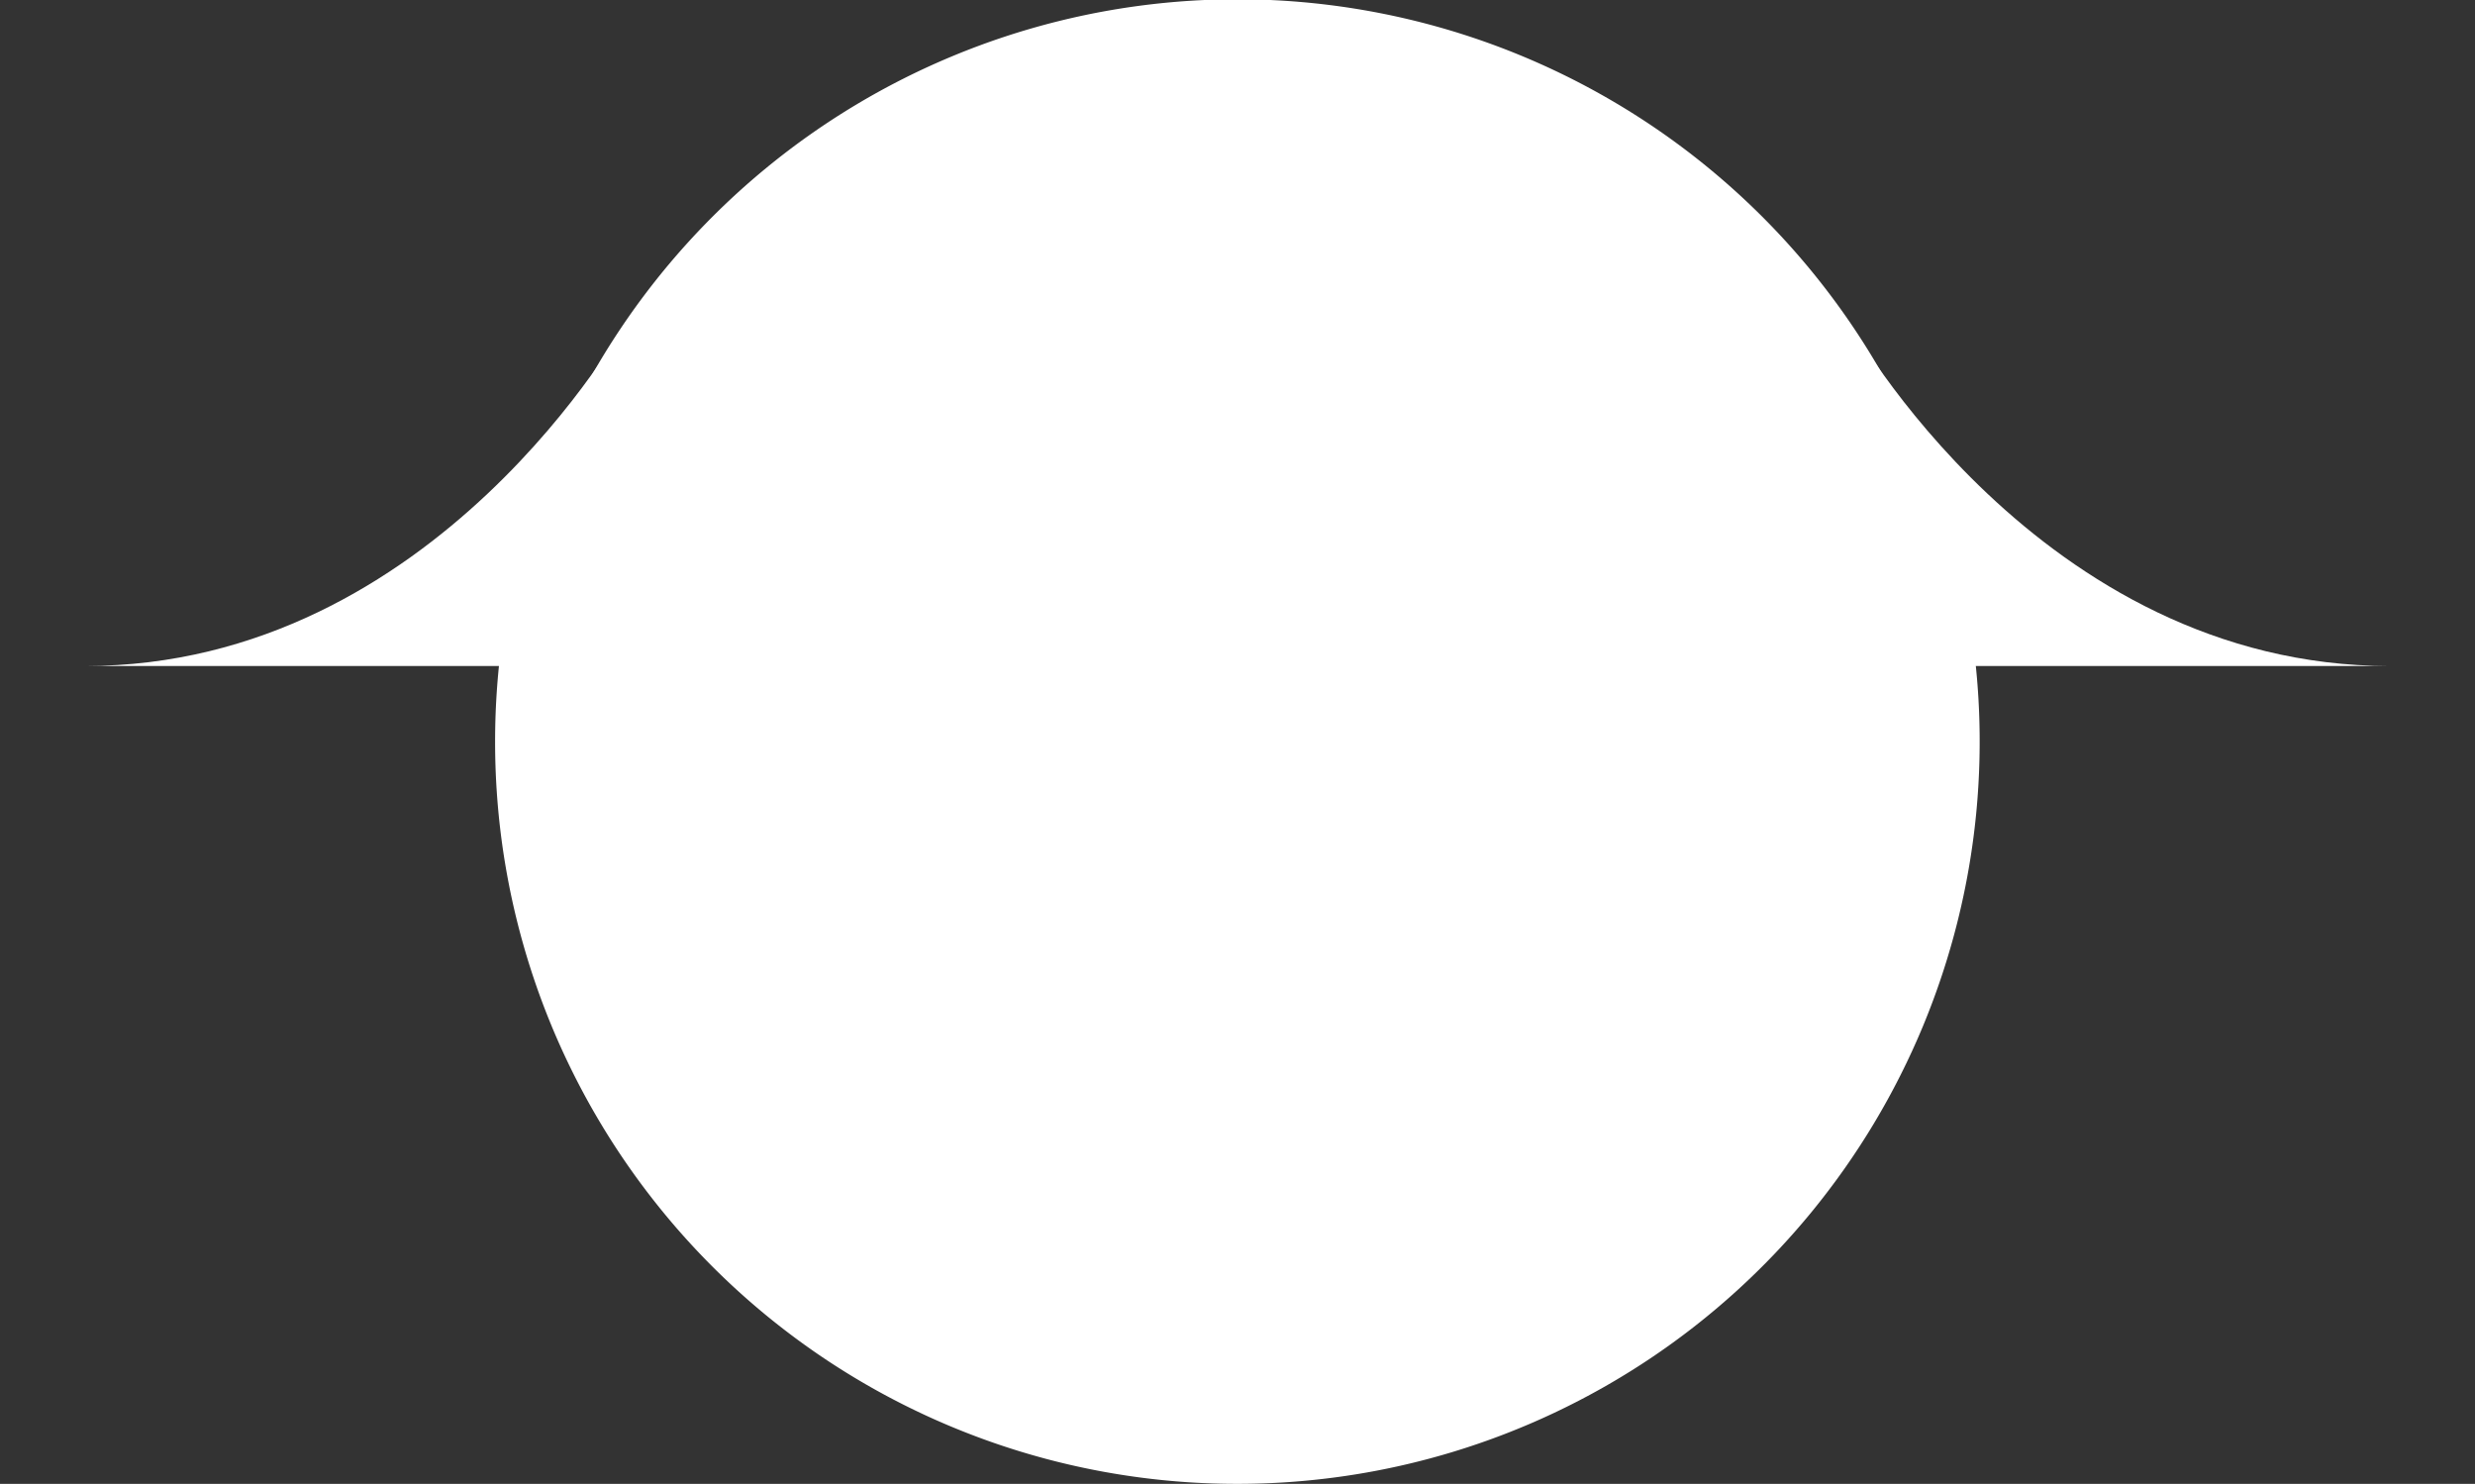 <svg xmlns="http://www.w3.org/2000/svg" width="121.611" height="72.911" viewBox="0 0 121.611 72.911">
  <rect x="0" y="0" width="121.611" height="72.911" fill="#333333" stroke="none"/>
  <path id="Oval" d="M725.155,1966.581a36.473,36.473,0,1,0-36.453-36.456A36.454,36.454,0,0,0,725.155,1966.581Z" transform="translate(-664.375 -1893.67)" fill="#fff"/>
  <path id="Shape_1" data-name="Shape 1" d="M695.138,1909.472s-9.3,16.924-26.593,16.924h24.78Z" transform="translate(-664.375 -1893.67)" fill="#fff"/>
  <path id="Shape_1_copy" data-name="Shape 1 copy" d="M755.224,1909.472s9.3,16.924,26.593,16.924h-24.78Z" transform="translate(-664.375 -1893.67)" fill="#fff"/>
</svg>

